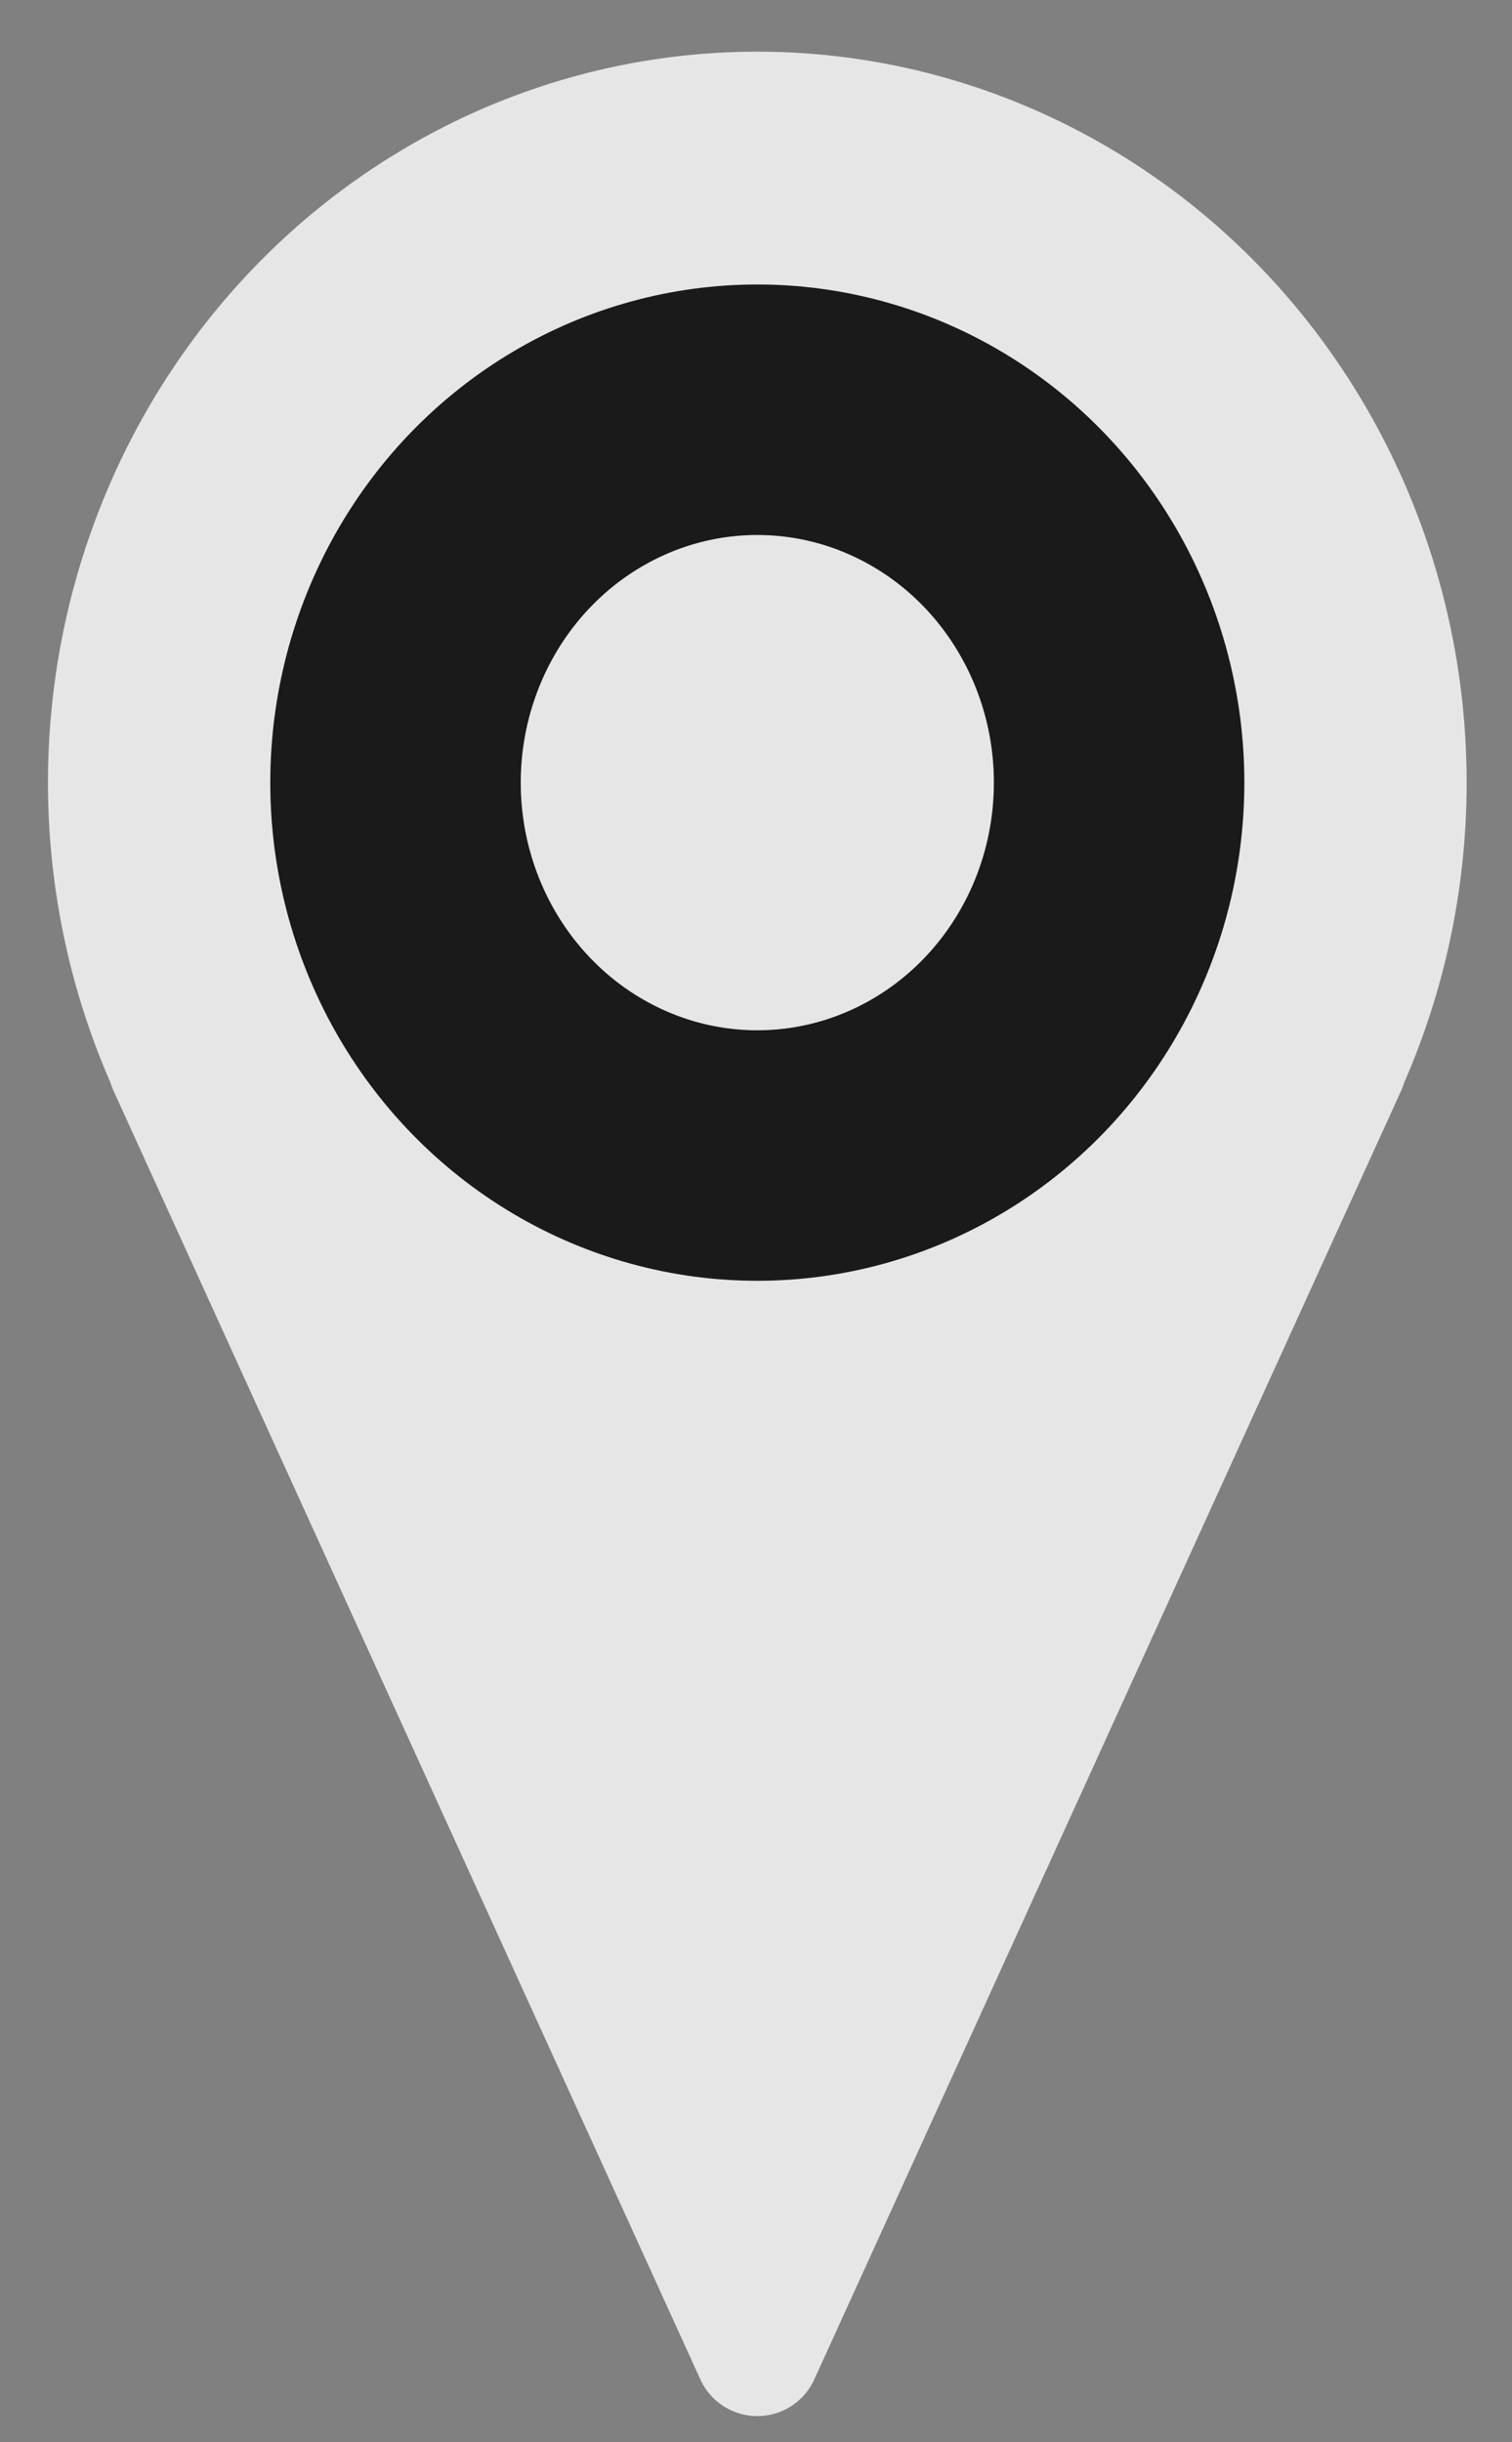 <?xml version="1.0" encoding="UTF-8" standalone="no"?><!DOCTYPE svg PUBLIC "-//W3C//DTD SVG 1.1//EN" "http://www.w3.org/Graphics/SVG/1.1/DTD/svg11.dtd"><svg width="100%" height="100%" viewBox="0 0 161 260" version="1.1" xmlns="http://www.w3.org/2000/svg" xmlns:xlink="http://www.w3.org/1999/xlink" xml:space="preserve" xmlns:serif="http://www.serif.com/" style="fill-rule:evenodd;clip-rule:evenodd;stroke-linecap:round;stroke-linejoin:round;stroke-miterlimit:1.5;"><rect x="0" y="0" width="161" height="260" fill="#808080" stroke="none"/><g id="loc"><g opacity="0.8"><g><ellipse cx="80.64" cy="83.322" rx="75.033" ry="77.322" style="fill:#fff;stroke:#fff;stroke-width:1px;"/><path d="M80.64,250.56l62.458,-137.131l-124.915,0l62.457,137.131Z" style="fill:#fff;stroke:#fff;stroke-width:13.33px;"/></g><ellipse cx="80.64" cy="83.322" rx="38.525" ry="39.7" style="fill:#fff;stroke:#000;stroke-width:26.67px;"/></g></g></svg>